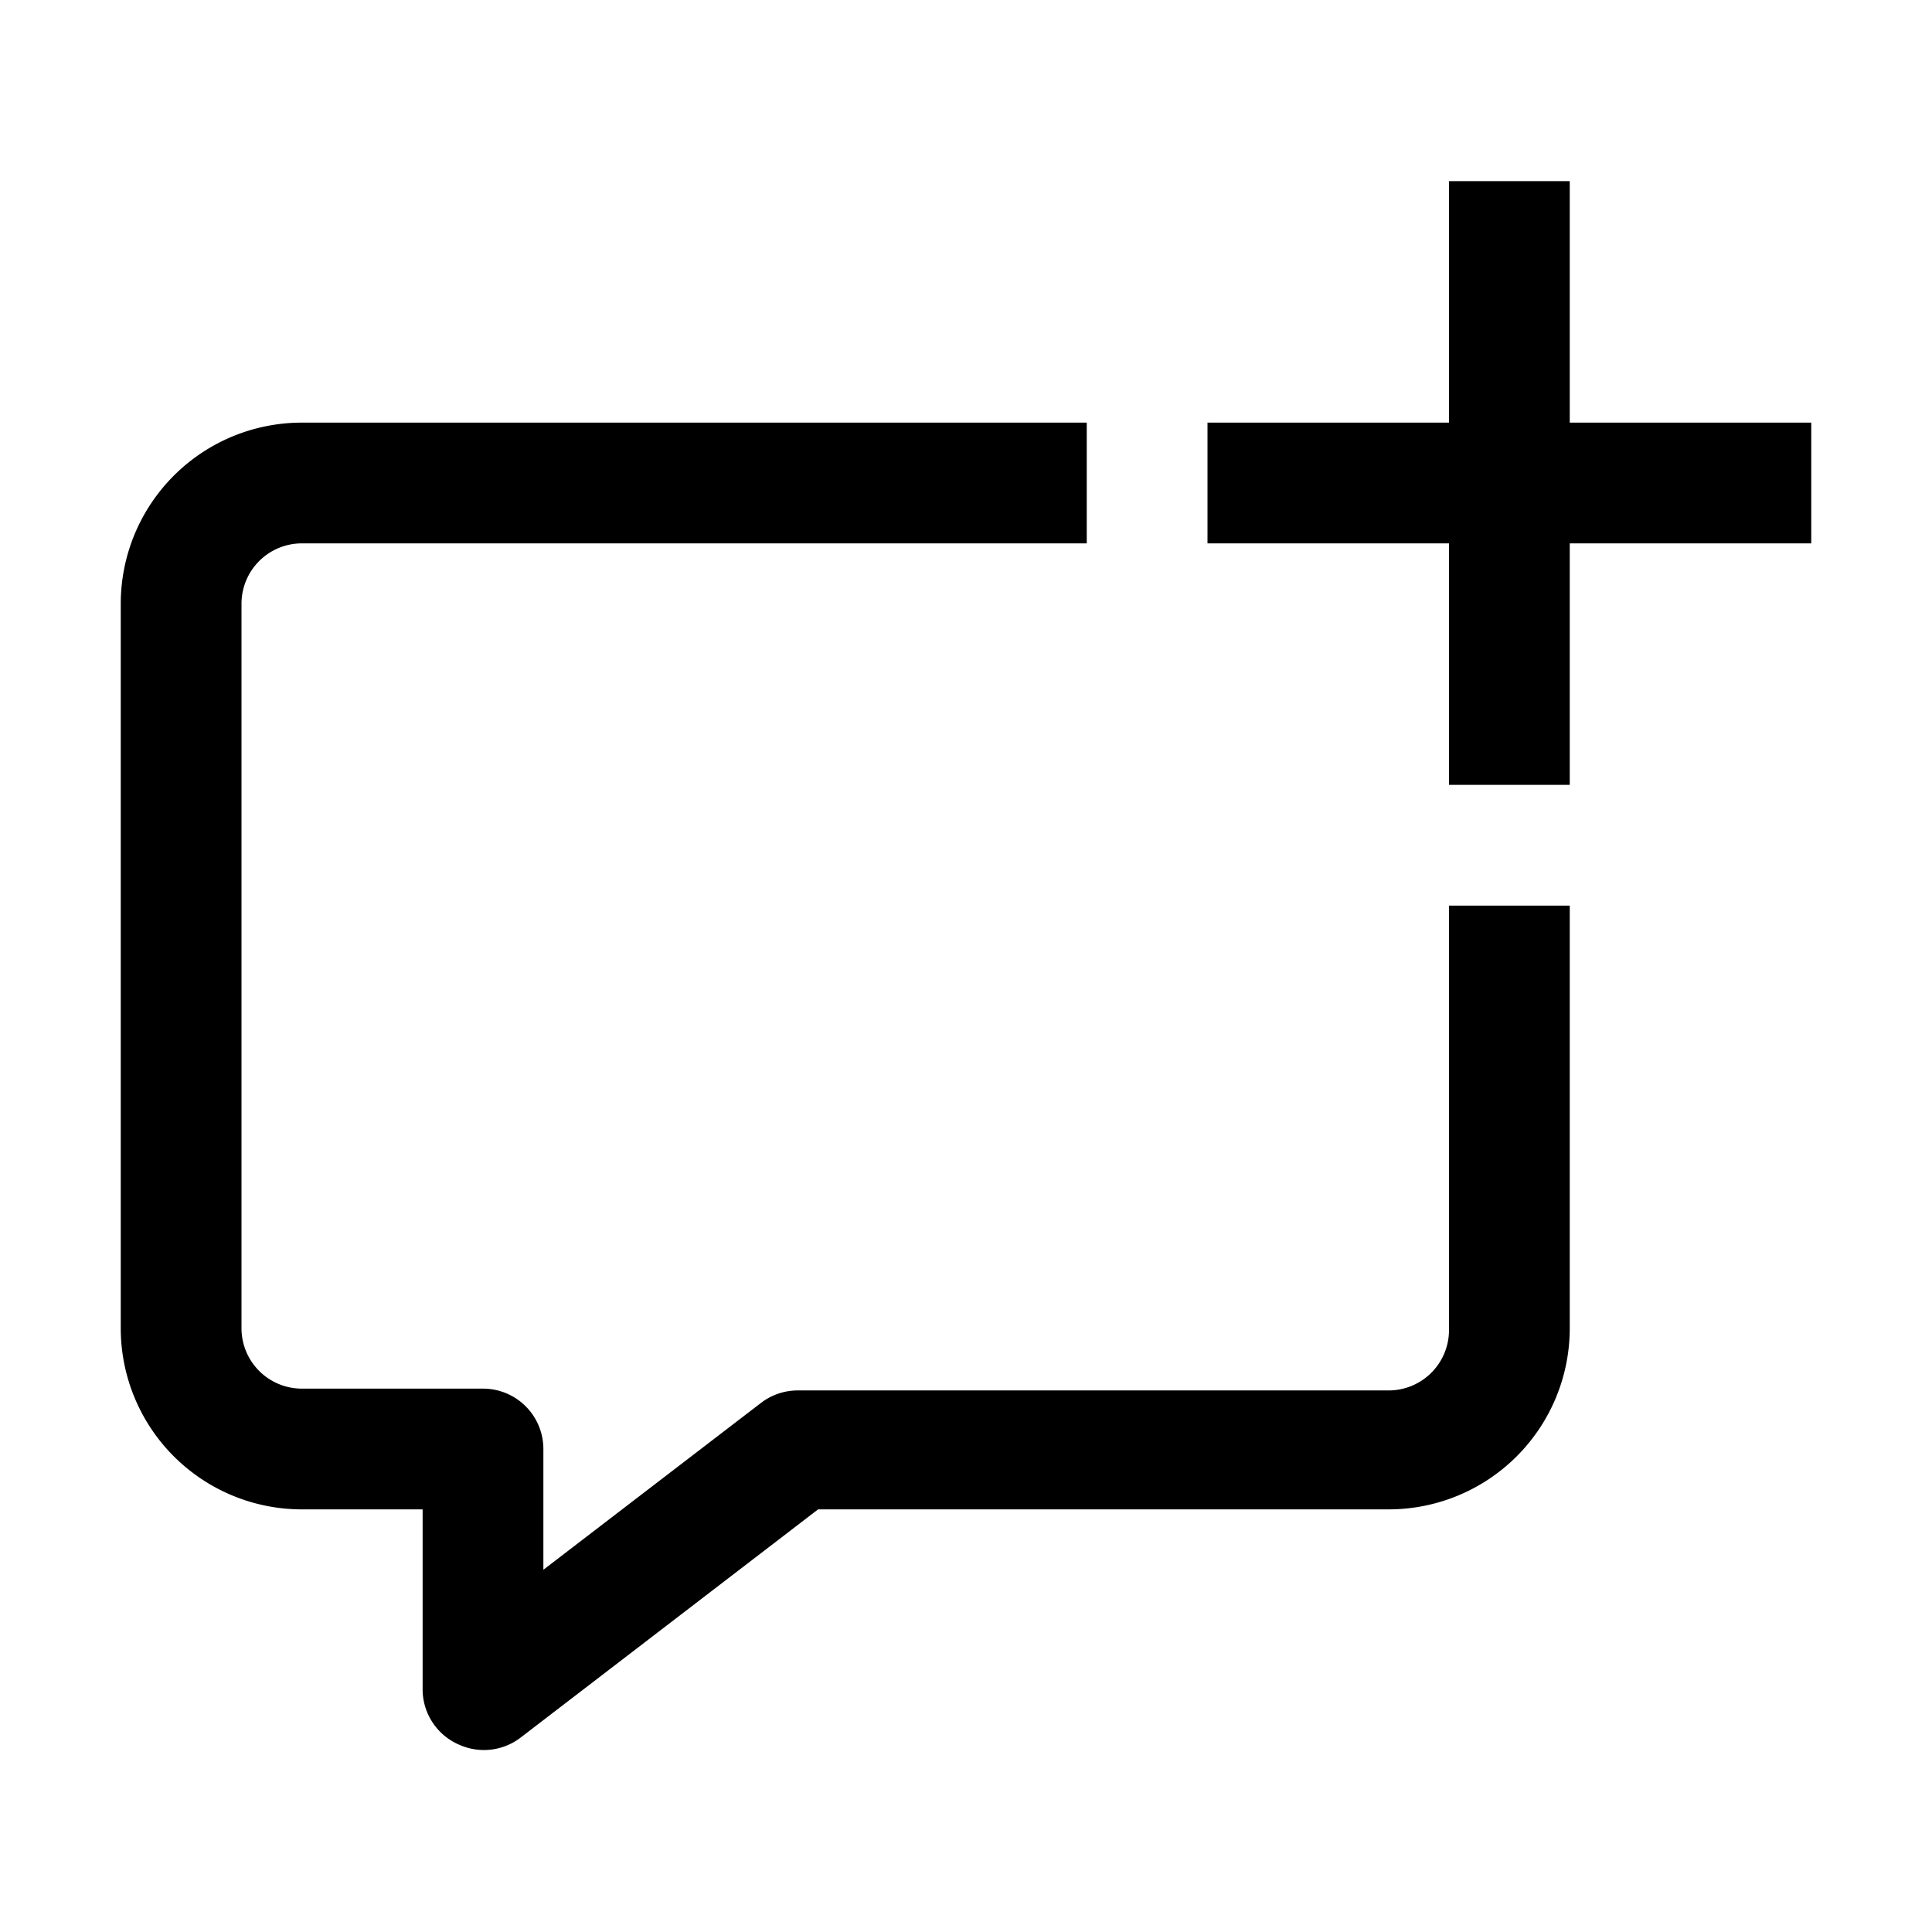 <svg xmlns="http://www.w3.org/2000/svg" viewBox="0 0 32 32" id="new-chat"><path d="M24,15h2v7a3,3,0,0,1-3,3H13.55L8.61,28.79a1,1,0,0,1-1,.11A1,1,0,0,1,7,28V25H5a3,3,0,0,1-3-3V10A3,3,0,0,1,5,7H18V9H5a1,1,0,0,0-1,1V22a1,1,0,0,0,1,1H8a1,1,0,0,1,1,1v2l3.6-2.76a1,1,0,0,1,.61-.21H23a1,1,0,0,0,1-1Zm6-8H26V3H24V7H20V9h4v4h2V9h4Z" data-name="21 Message, chat, Communication"></path></svg>